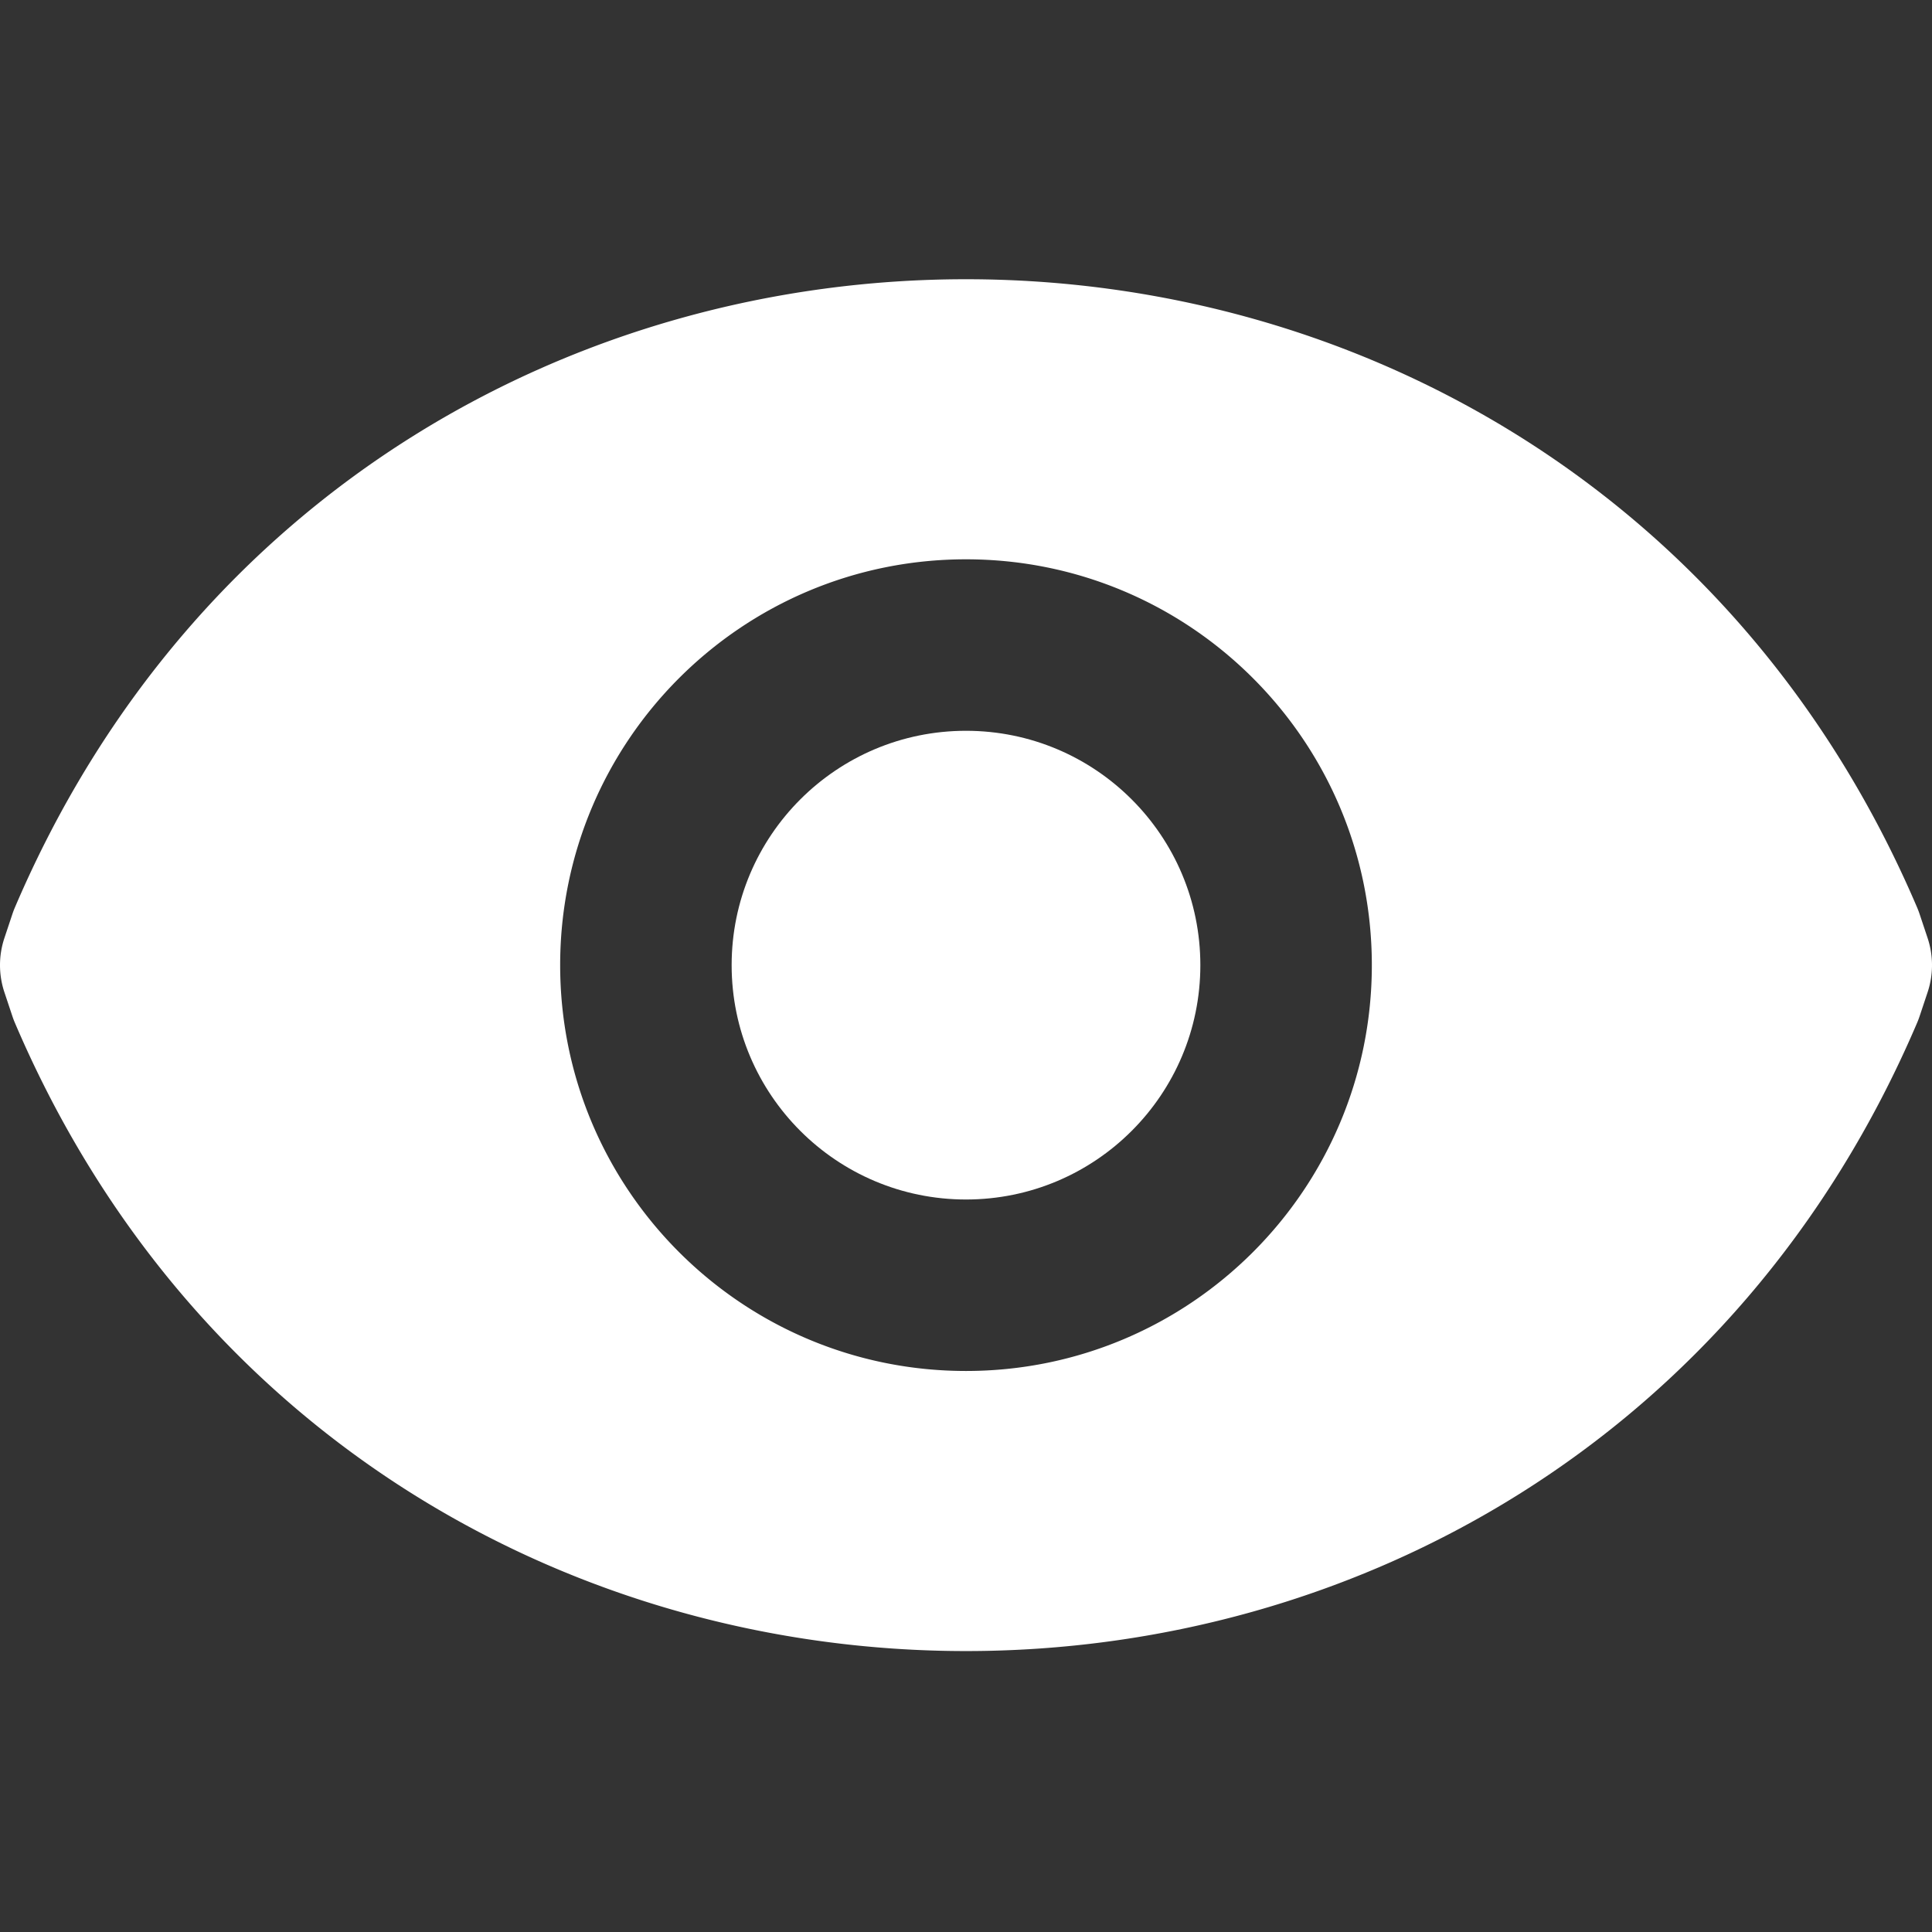 <svg xmlns="http://www.w3.org/2000/svg" width="20" height="20" fill="#fff" viewBox="0 0 512 512" class=""><rect x="0" y="0" width="512" height="512" fill="#333333" stroke="none"/><g><path d="M193.893 255.772c0-34.299 27.805-62.105 62.107-62.105 34.299 0 62.106 27.806 62.106 62.105 0 34.302-27.807 62.108-62.106 62.108-34.302 0-62.107-27.806-62.107-62.108z"></path><path fill-rule="evenodd" d="M3.947 240.489c94.806-221.985 409.3-221.985 504.106 0 .244.57.463 1.15.661 1.739l2.12 6.36a22.725 22.725 0 010 14.373l-2.12 6.361a23.176 23.176 0 01-.661 1.738c-94.806 221.985-409.3 221.985-504.106 0a22.543 22.543 0 01-.66-1.738l-2.12-6.361a22.726 22.726 0 010-14.373l2.12-6.36c.196-.589.416-1.169.66-1.739zM256 148.223c-59.399 0-107.551 48.152-107.551 107.549 0 59.399 48.152 107.551 107.551 107.551s107.55-48.152 107.55-107.551c0-59.397-48.151-107.549-107.55-107.549z" clip-rule="evenodd"></path></g></svg>